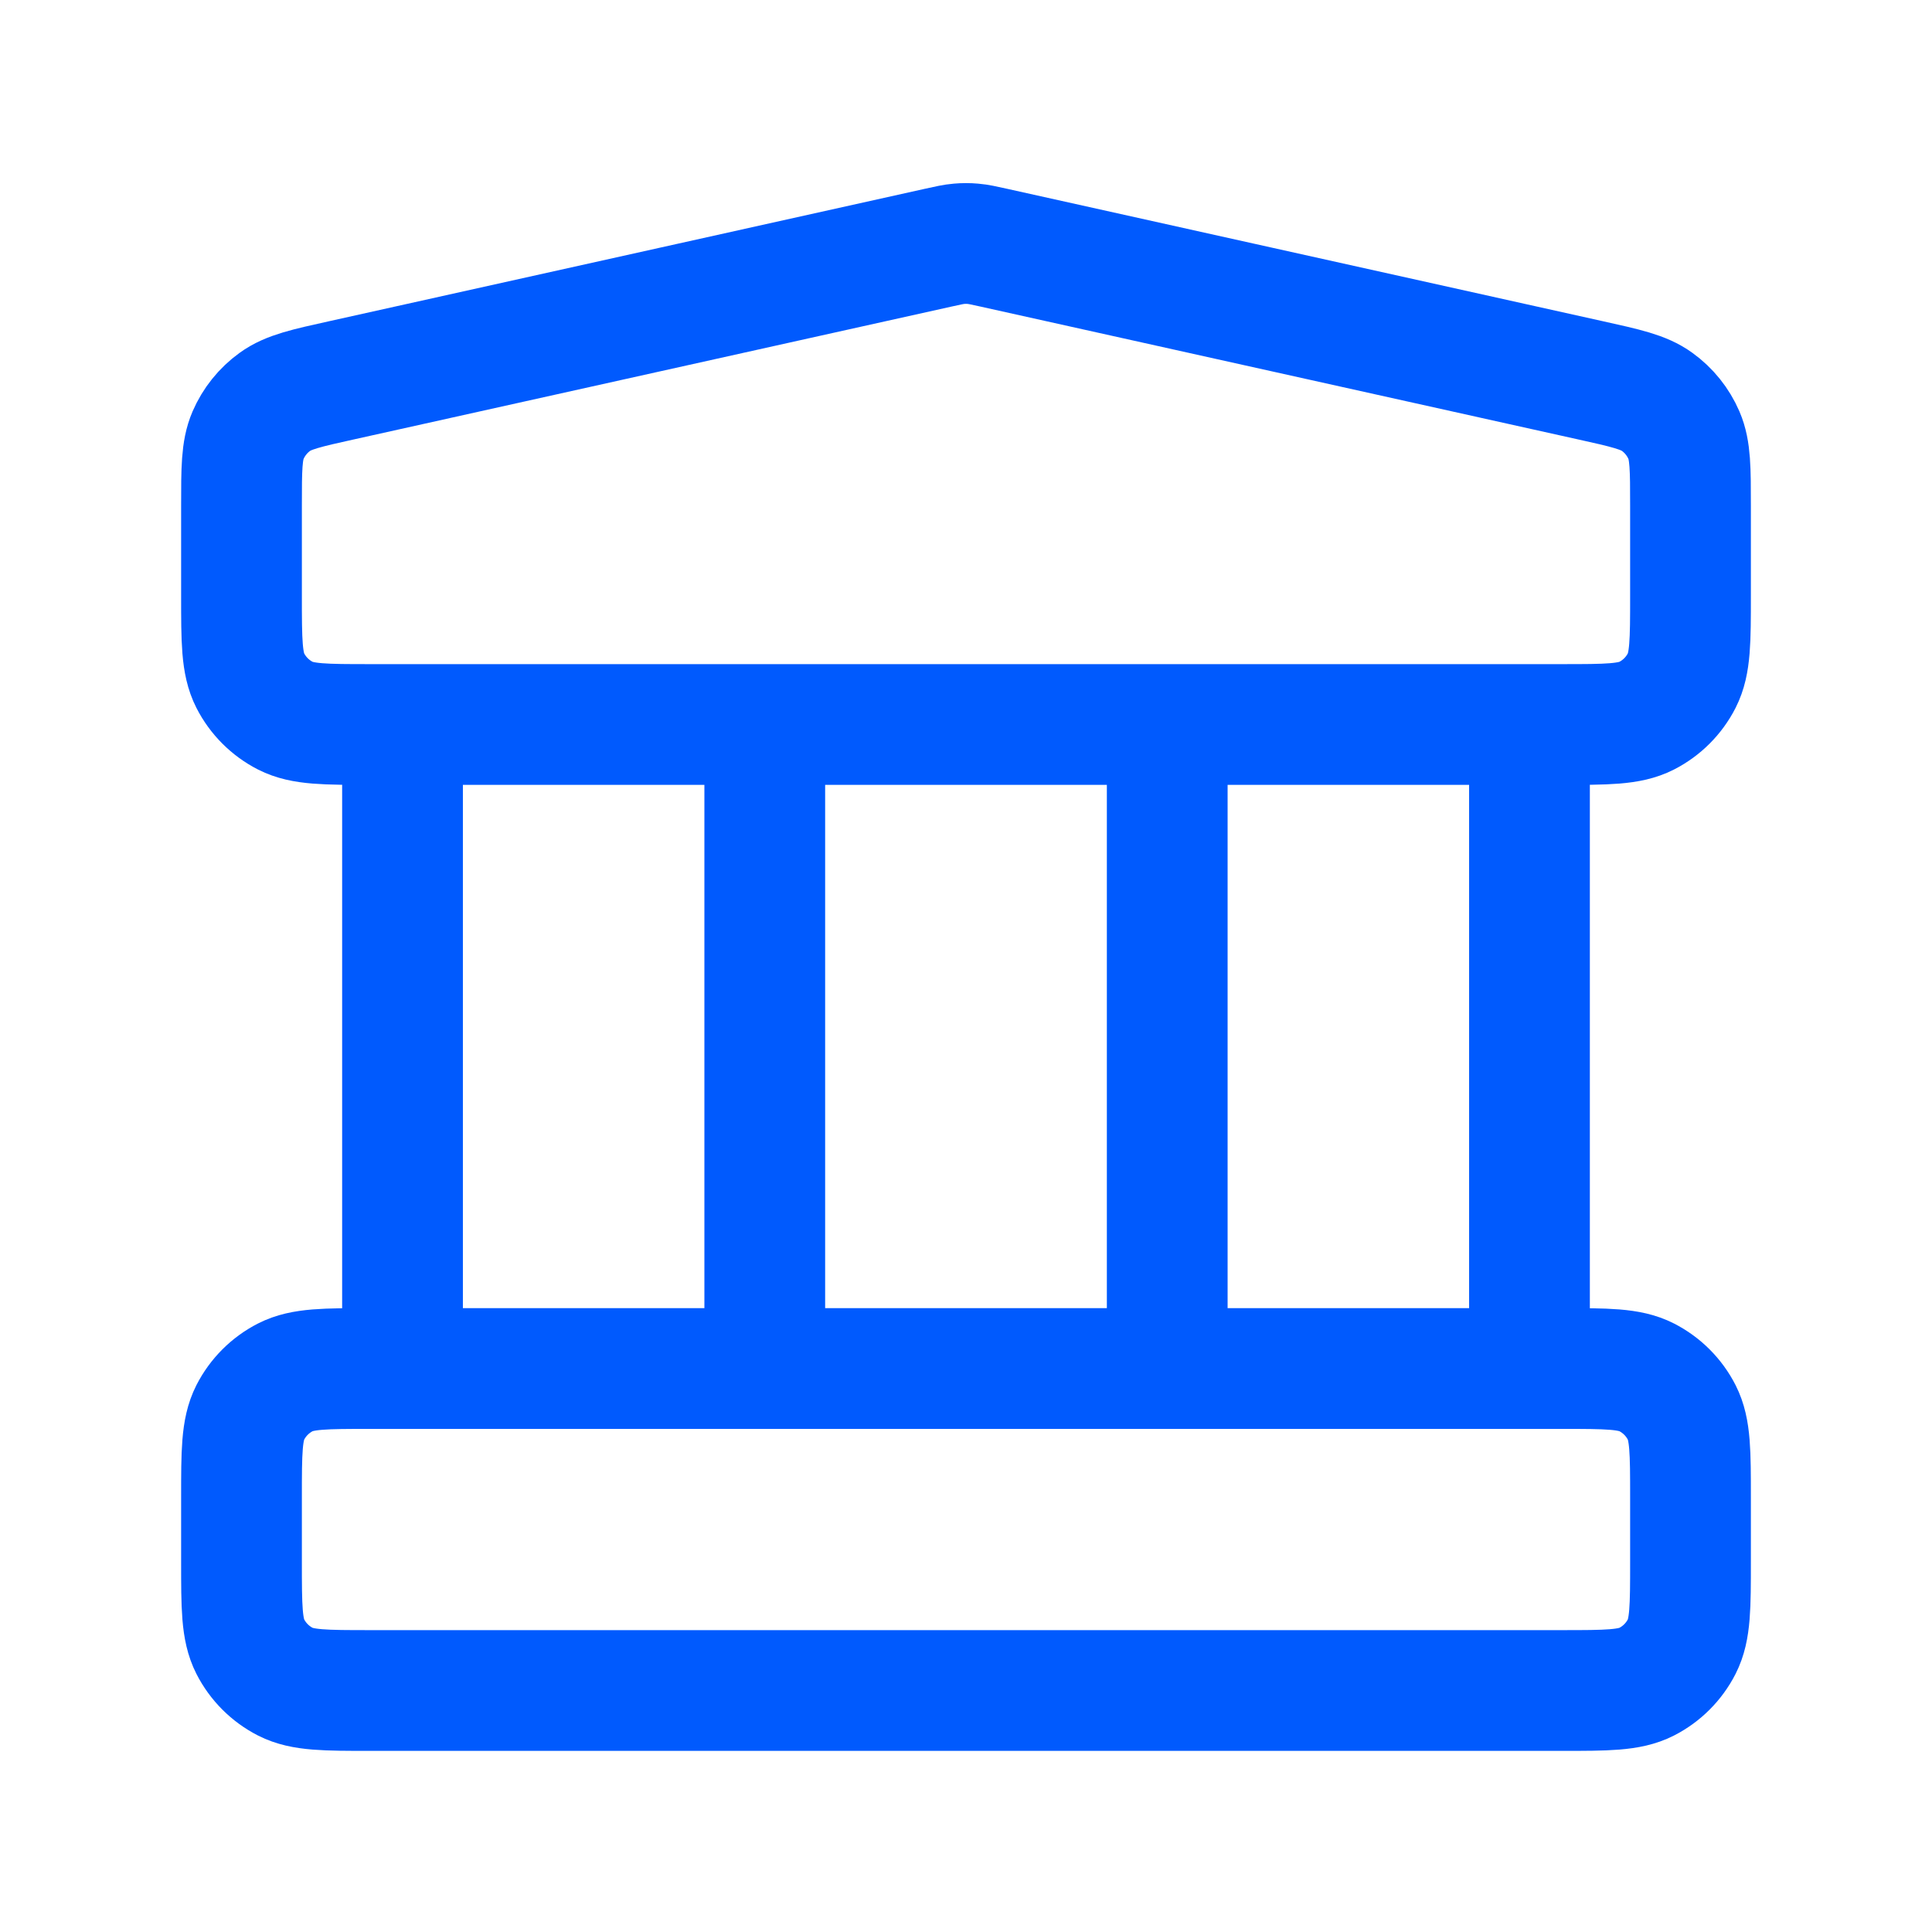<svg width="32" height="32" viewBox="0 0 32 32" fill="none" xmlns="http://www.w3.org/2000/svg">
<path d="M6.667 12V22.667M12.667 12V22.667M19.333 12V22.667M25.333 12V22.667M4 24.8L4 25.867C4 26.614 4 26.987 4.145 27.272C4.273 27.523 4.477 27.727 4.728 27.855C5.013 28 5.387 28 6.133 28H25.867C26.613 28 26.987 28 27.272 27.855C27.523 27.727 27.727 27.523 27.855 27.272C28 26.987 28 26.614 28 25.867V24.8C28 24.053 28 23.68 27.855 23.395C27.727 23.144 27.523 22.94 27.272 22.812C26.987 22.667 26.613 22.667 25.867 22.667H6.133C5.387 22.667 5.013 22.667 4.728 22.812C4.477 22.94 4.273 23.144 4.145 23.395C4 23.68 4 24.053 4 24.8ZM15.537 4.103L5.671 6.296C5.074 6.428 4.776 6.494 4.554 6.655C4.358 6.796 4.204 6.988 4.108 7.21C4 7.462 4 7.768 4 8.378L4 9.867C4 10.614 4 10.987 4.145 11.272C4.273 11.523 4.477 11.727 4.728 11.855C5.013 12 5.387 12 6.133 12H25.867C26.613 12 26.987 12 27.272 11.855C27.523 11.727 27.727 11.523 27.855 11.272C28 10.987 28 10.614 28 9.867V8.378C28 7.768 28 7.462 27.892 7.21C27.796 6.988 27.642 6.796 27.446 6.655C27.224 6.494 26.925 6.428 26.329 6.296L16.463 4.103C16.29 4.065 16.204 4.045 16.116 4.038C16.039 4.031 15.961 4.031 15.883 4.038C15.796 4.045 15.71 4.065 15.537 4.103Z" stroke="#005AFE" stroke-width="2" stroke-linecap="round" stroke-linejoin="round"/>
</svg>
